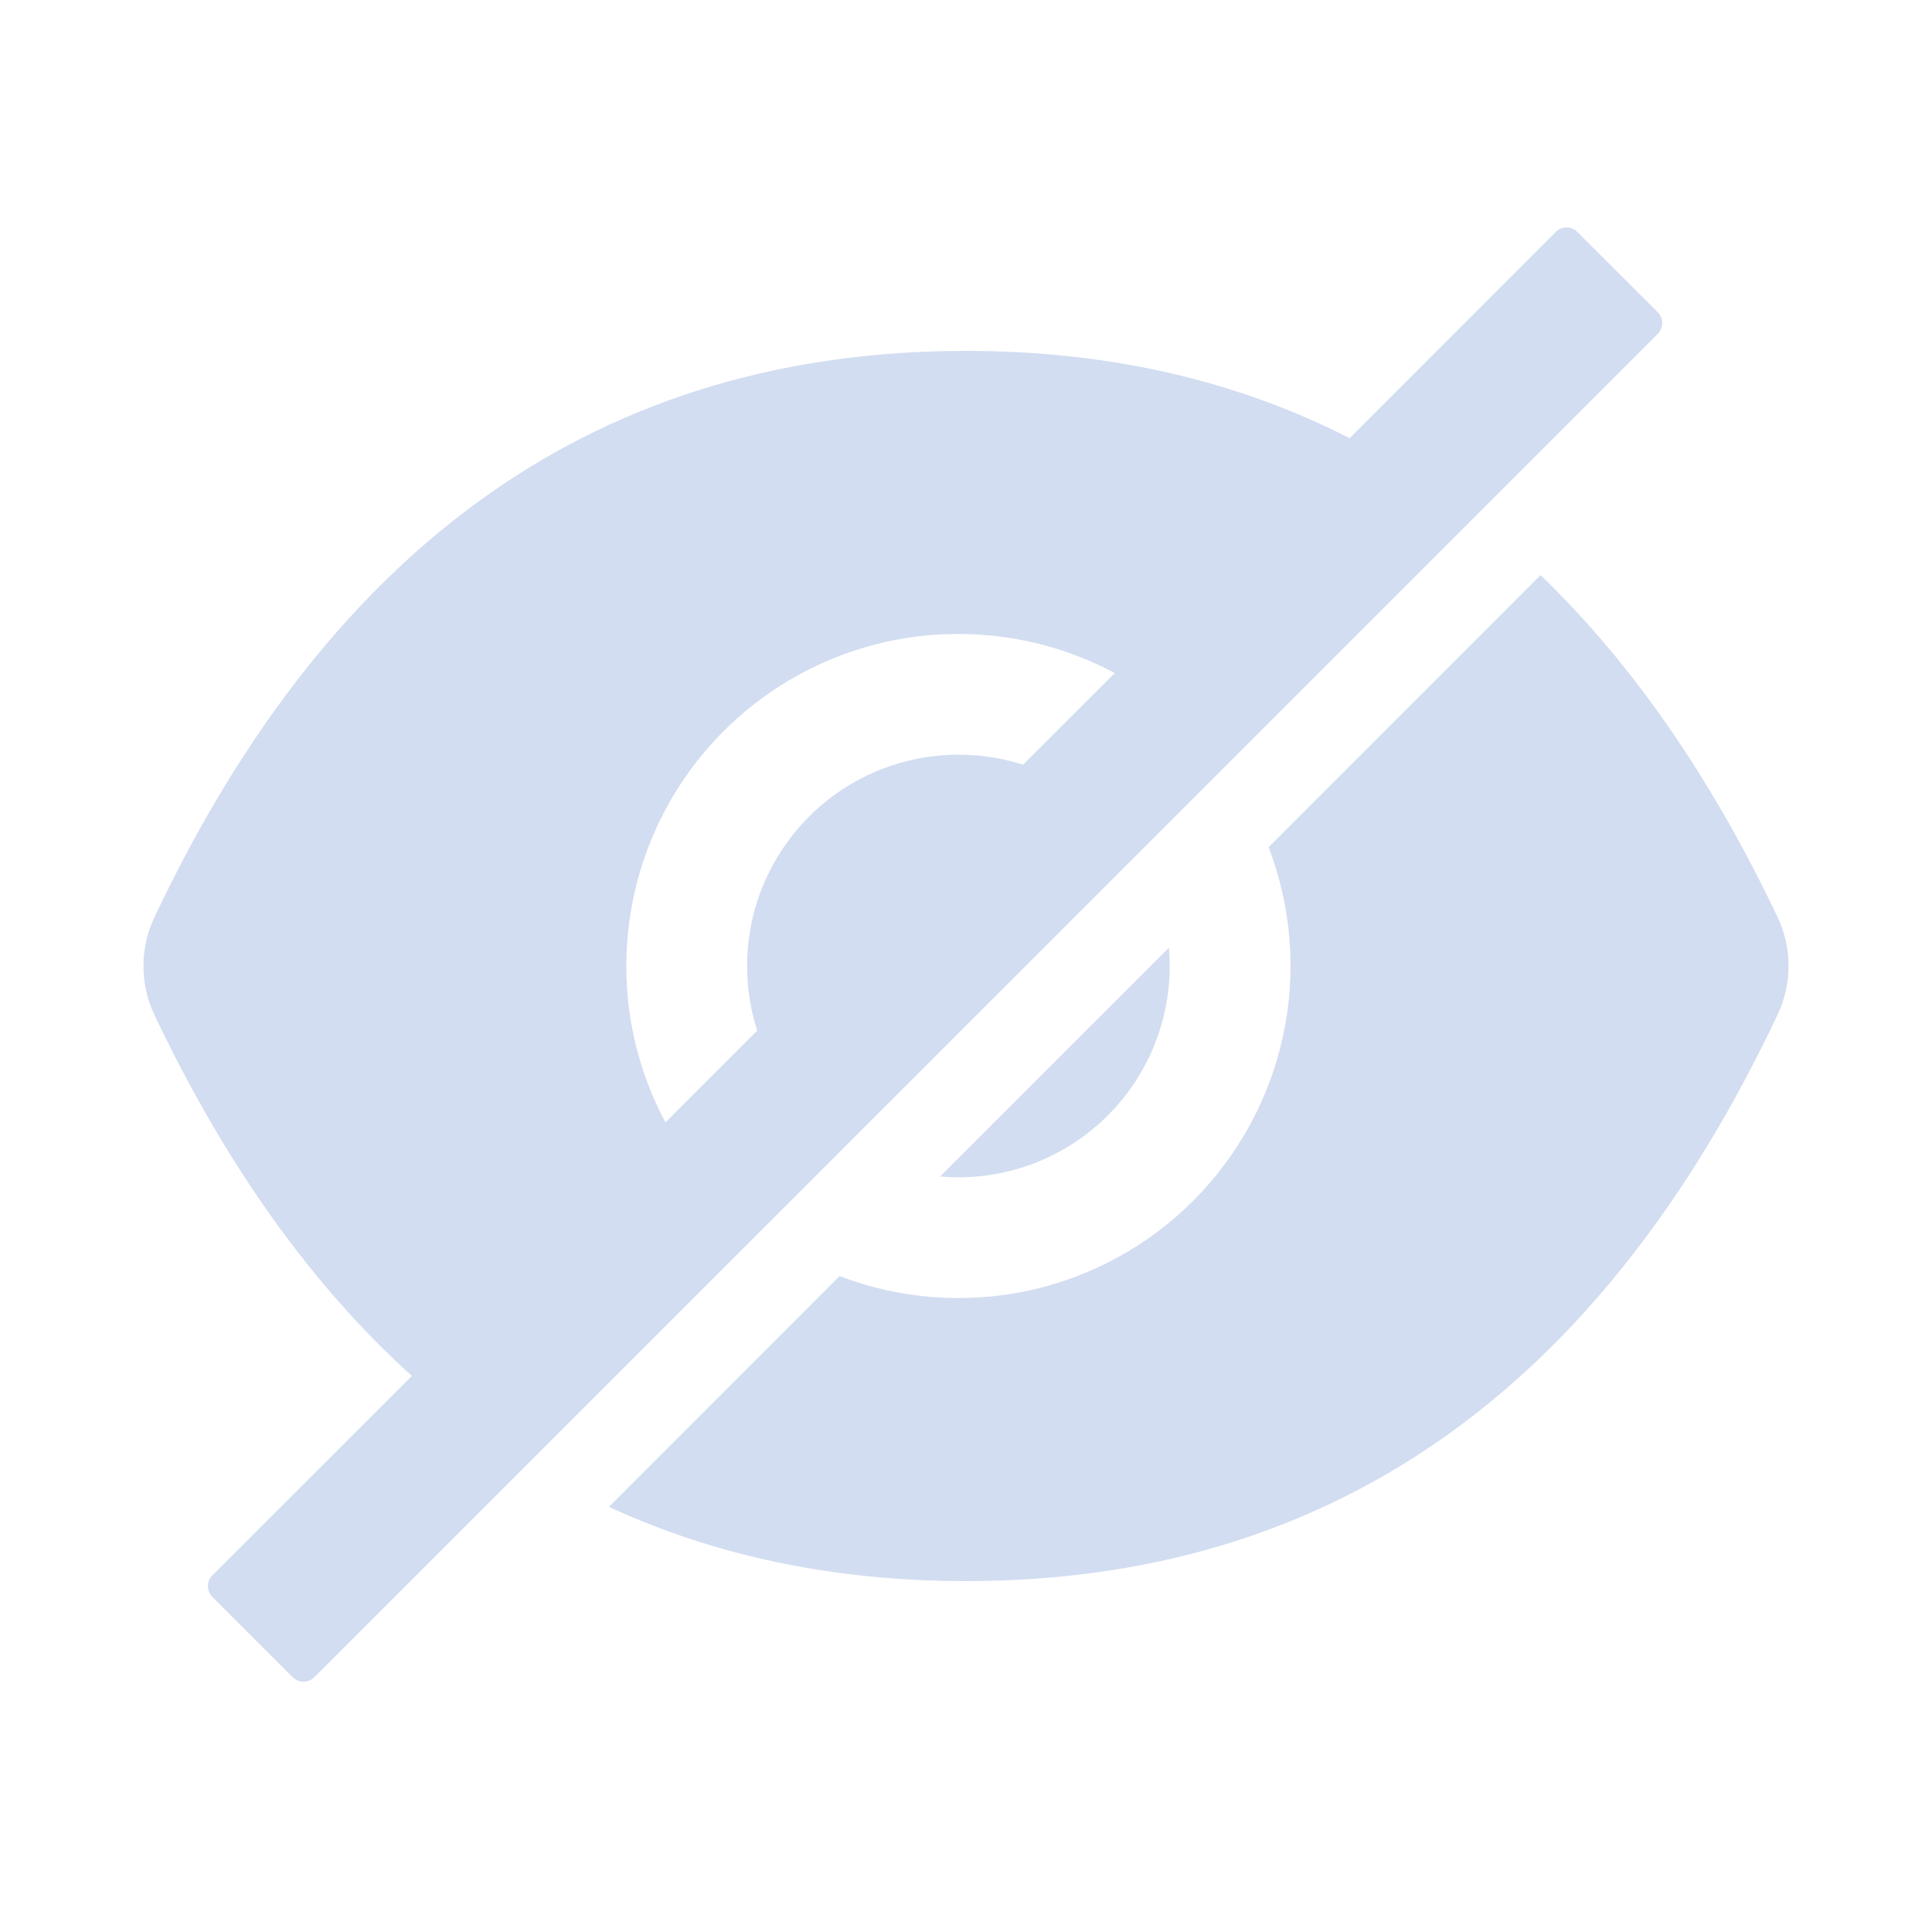 <svg width="16" height="16" viewBox="0 0 16 16" fill="none" xmlns="http://www.w3.org/2000/svg">
<path d="M7.937 9.75C8.401 9.75 8.846 9.566 9.175 9.237C9.503 8.909 9.687 8.464 9.687 8C9.687 7.949 9.685 7.898 9.68 7.848L7.785 9.743C7.835 9.748 7.886 9.75 7.937 9.75ZM13.73 2.587L13.062 1.92C13.039 1.897 13.007 1.883 12.974 1.883C12.941 1.883 12.909 1.897 12.885 1.92L11.177 3.629C10.235 3.147 9.176 2.906 8 2.906C4.996 2.906 2.756 4.47 1.278 7.598C1.218 7.724 1.188 7.862 1.188 8.001C1.188 8.14 1.218 8.277 1.278 8.403C1.868 9.647 2.58 10.644 3.411 11.395L1.758 13.047C1.735 13.07 1.722 13.102 1.722 13.135C1.722 13.168 1.735 13.2 1.758 13.224L2.425 13.891C2.449 13.914 2.481 13.927 2.514 13.927C2.547 13.927 2.579 13.914 2.602 13.891L13.73 2.764C13.741 2.752 13.75 2.738 13.757 2.723C13.763 2.708 13.766 2.692 13.766 2.675C13.766 2.659 13.763 2.643 13.757 2.627C13.75 2.612 13.741 2.598 13.73 2.587ZM5.187 8C5.187 7.525 5.31 7.058 5.544 6.645C5.778 6.231 6.115 5.886 6.523 5.641C6.93 5.397 7.394 5.262 7.868 5.251C8.343 5.239 8.813 5.35 9.232 5.574L8.472 6.333C8.166 6.235 7.839 6.224 7.526 6.299C7.213 6.375 6.928 6.535 6.7 6.763C6.473 6.99 6.312 7.276 6.236 7.589C6.161 7.901 6.172 8.229 6.271 8.535L5.511 9.295C5.298 8.897 5.186 8.452 5.187 8Z" fill="#D2DDF1"/>
<path d="M14.722 7.597C14.172 6.439 13.517 5.494 12.758 4.763L10.506 7.016C10.696 7.512 10.738 8.053 10.627 8.572C10.516 9.092 10.257 9.568 9.882 9.944C9.506 10.32 9.03 10.579 8.51 10.69C7.99 10.8 7.45 10.758 6.953 10.568L5.043 12.479C5.929 12.889 6.915 13.094 8 13.094C11.003 13.094 13.244 11.53 14.722 8.402C14.781 8.276 14.812 8.138 14.812 7.999C14.812 7.86 14.781 7.723 14.722 7.597Z" fill="#D2DDF1"/>
</svg>
